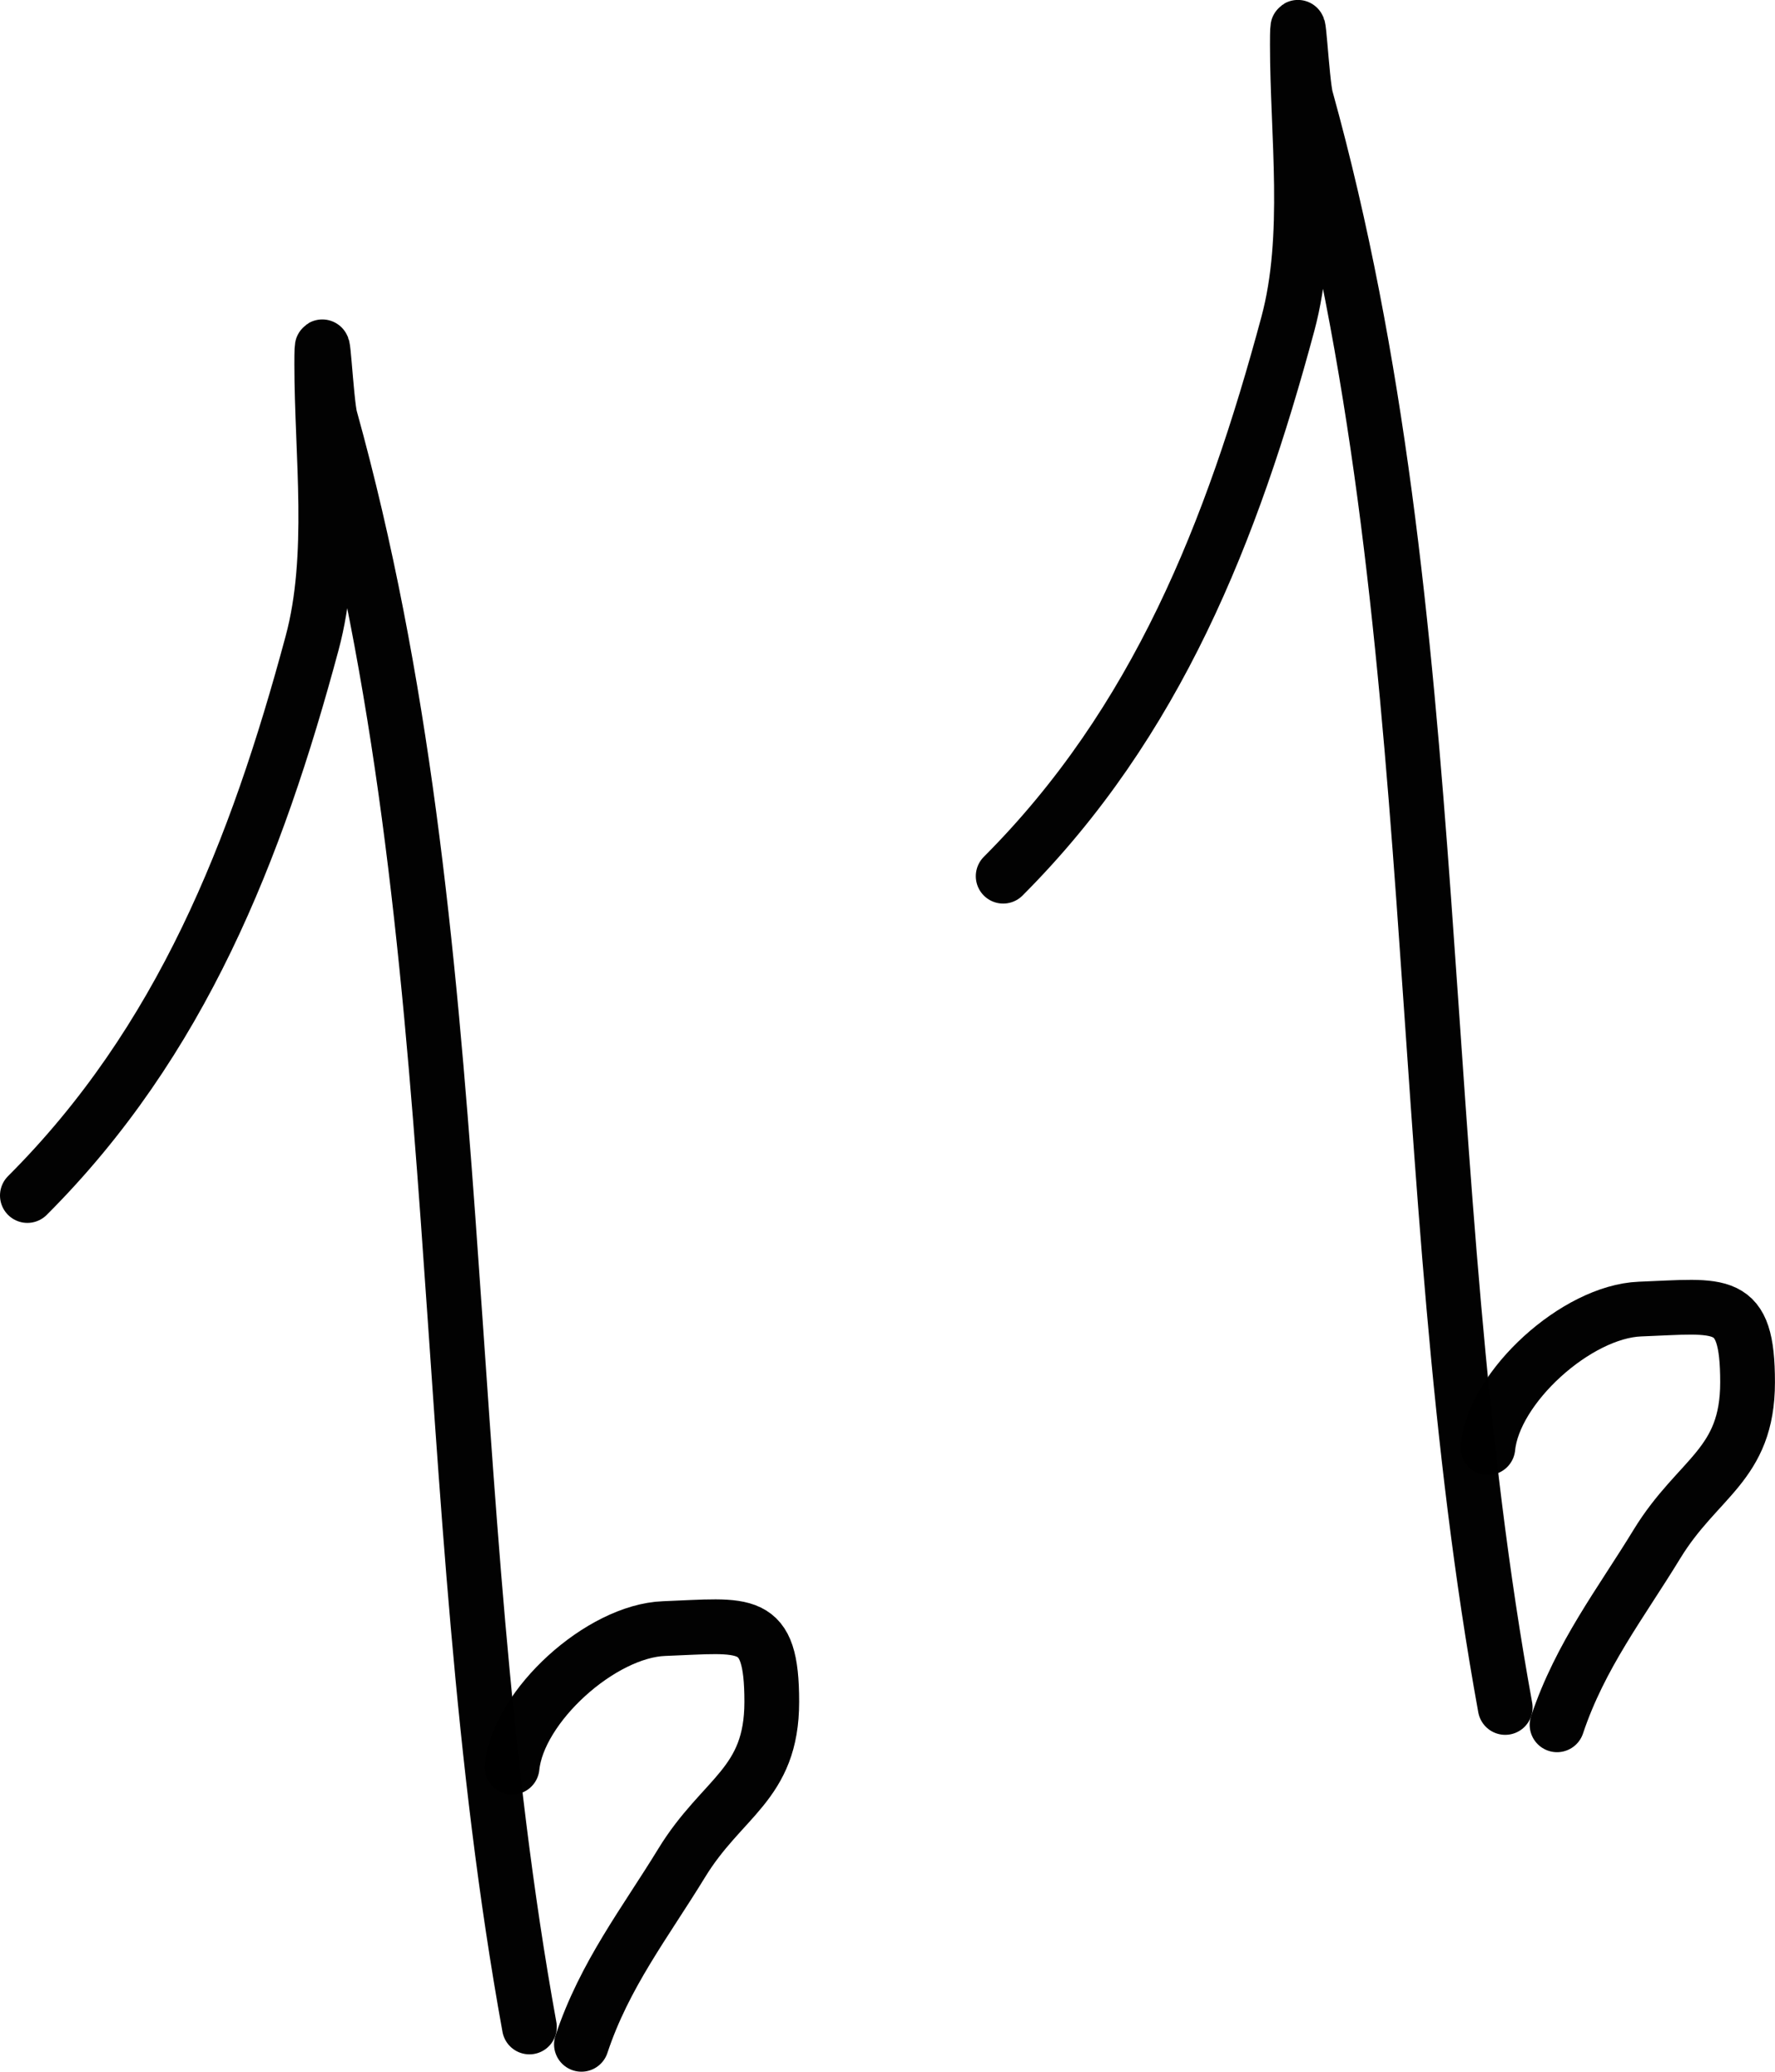 <svg width="97.263" height="113.475" viewBox="0 0 97.263 113.475" fill="none" xmlns="http://www.w3.org/2000/svg" xmlns:xlink="http://www.w3.org/1999/xlink">
	<desc>
			Created with Pixso.
	</desc>
	<defs/>
	<path id="Vector 1126" d="M1.5 65.48C9.93 57.06 14.05 46.57 17.1 35.23C18.39 30.45 17.63 24.88 17.63 19.95C17.63 16.91 17.86 22.03 18.1 22.9C26.04 51.47 23.73 81.95 29.01 111.02" stroke="#000000" stroke-opacity="0.99" stroke-width="3" stroke-linecap="round"/>
	<path id="Vector 1127" d="M28.06 96.79C28.4 93.43 32.93 89.33 36.39 89.2C40.9 89.03 42.29 88.55 42.29 93.21C42.29 97.76 39.57 98.4 37.34 102.06C35.37 105.28 33.12 108.17 31.86 111.97" stroke="#000000" stroke-opacity="0.99" stroke-width="3" stroke-linecap="round"/>
	<path id="Vector 1128" d="M54.97 47.99C63.39 39.56 67.52 29.07 70.57 17.74C71.86 12.95 71.09 7.38 71.09 2.45C71.09 -0.59 71.32 4.53 71.57 5.4C79.5 33.97 77.19 64.46 82.48 93.52" stroke="#000000" stroke-opacity="0.99" stroke-width="3" stroke-linecap="round"/>
	<path id="Vector 1129" d="M81.53 79.29C81.86 75.94 86.4 71.84 89.86 71.7C94.37 71.53 95.76 71.05 95.76 75.71C95.76 80.26 93.04 80.9 90.8 84.56C88.83 87.79 86.59 90.67 85.32 94.47" stroke="#000000" stroke-opacity="0.99" stroke-width="3" stroke-linecap="round"/>
</svg>
